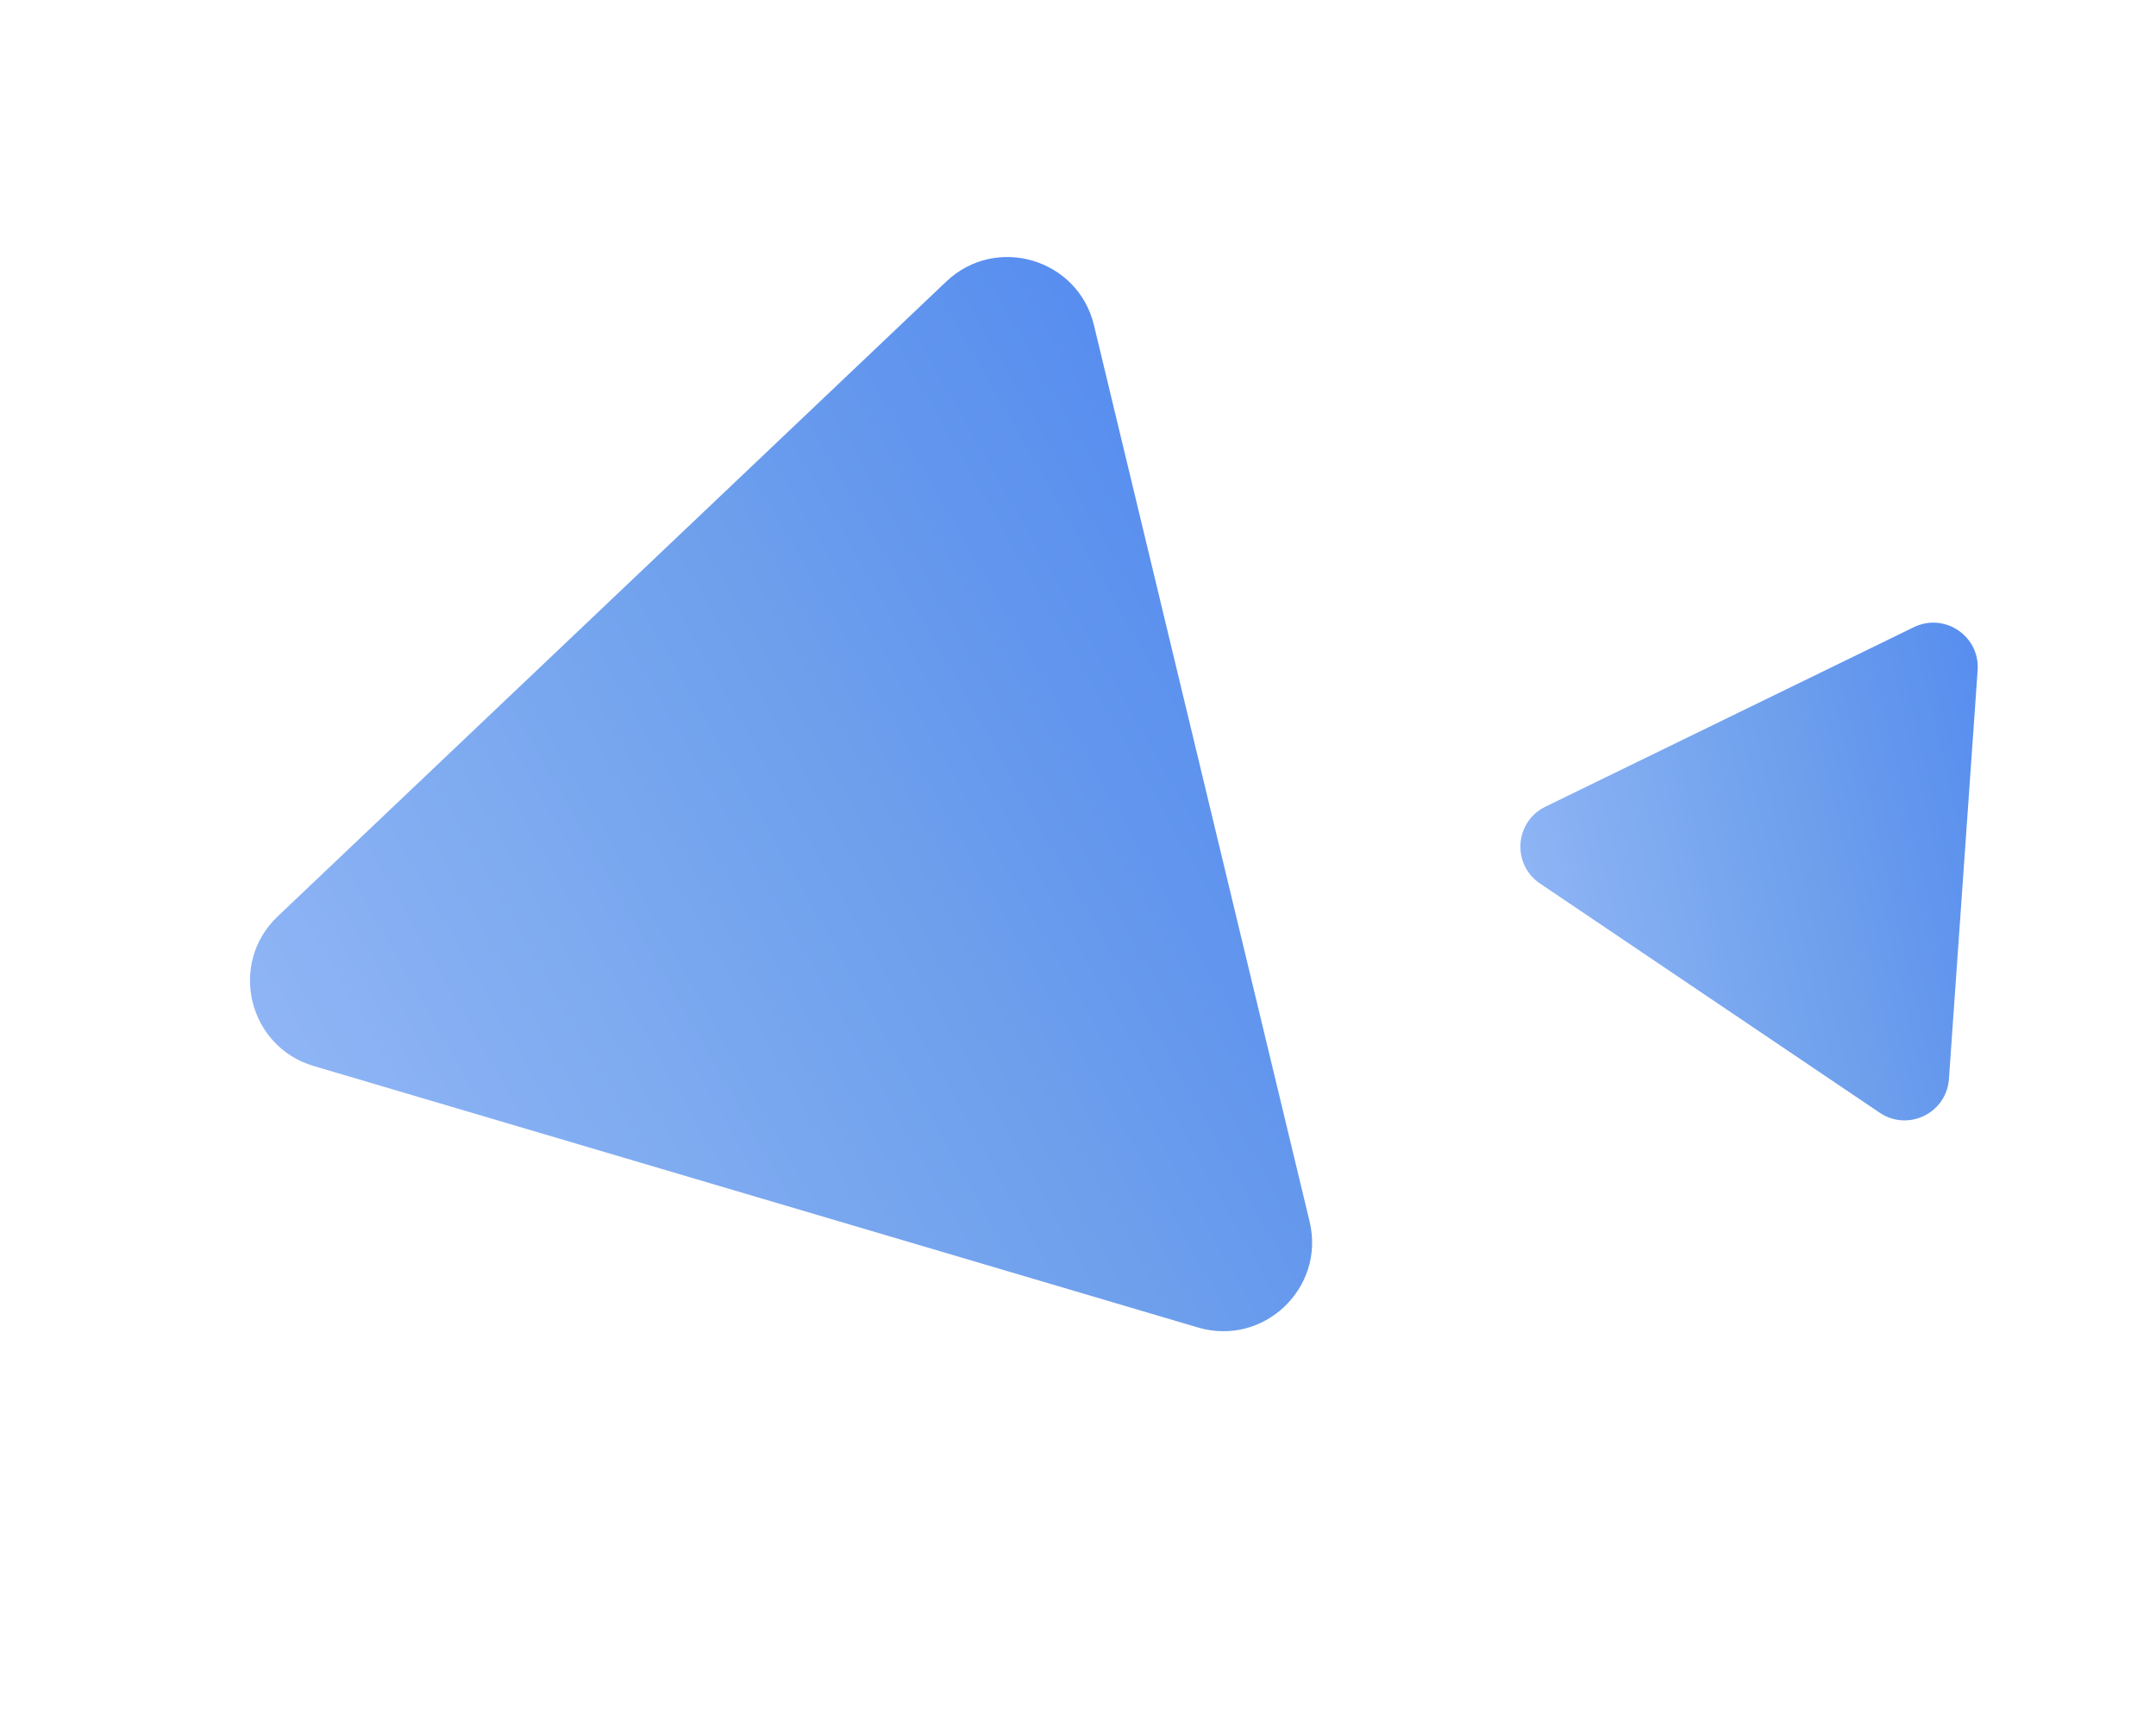 <svg width="97" height="78" viewBox="0 0 97 78" fill="none" xmlns="http://www.w3.org/2000/svg">
<path d="M14.115 47.973C11.163 47.1 10.262 43.358 12.495 41.237L42.575 12.669C44.807 10.548 48.498 11.64 49.218 14.634L58.919 54.968C59.639 57.961 56.849 60.612 53.896 59.739L14.115 47.973Z" fill="url(#paint0_radial_301_548)"/>
<path d="M69.286 39.759C68.01 38.898 68.144 36.978 69.528 36.303L86.104 28.225C87.488 27.55 89.083 28.627 88.975 30.163L87.684 48.557C87.576 50.093 85.846 50.936 84.57 50.075L69.286 39.759Z" fill="url(#paint1_radial_301_548)"/>
<defs>
<radialGradient id="paint0_radial_301_548" cx="0" cy="0" r="1" gradientUnits="userSpaceOnUse" gradientTransform="translate(-15.616 62.643) rotate(-30.535) scale(106.392 658.771)">
<stop stop-color="#B3CCFF"/>
<stop offset="0.559" stop-color="#6EA0EC"/>
<stop offset="1" stop-color="#3C77F3"/>
</radialGradient>
<radialGradient id="paint1_radial_301_548" cx="0" cy="0" r="1" gradientUnits="userSpaceOnUse" gradientTransform="translate(54.025 41.902) rotate(-12.994) scale(48.769 301.973)">
<stop stop-color="#B3CCFF"/>
<stop offset="0.559" stop-color="#6EA0EC"/>
<stop offset="1" stop-color="#3C77F3"/>
</radialGradient>
</defs>
</svg>
